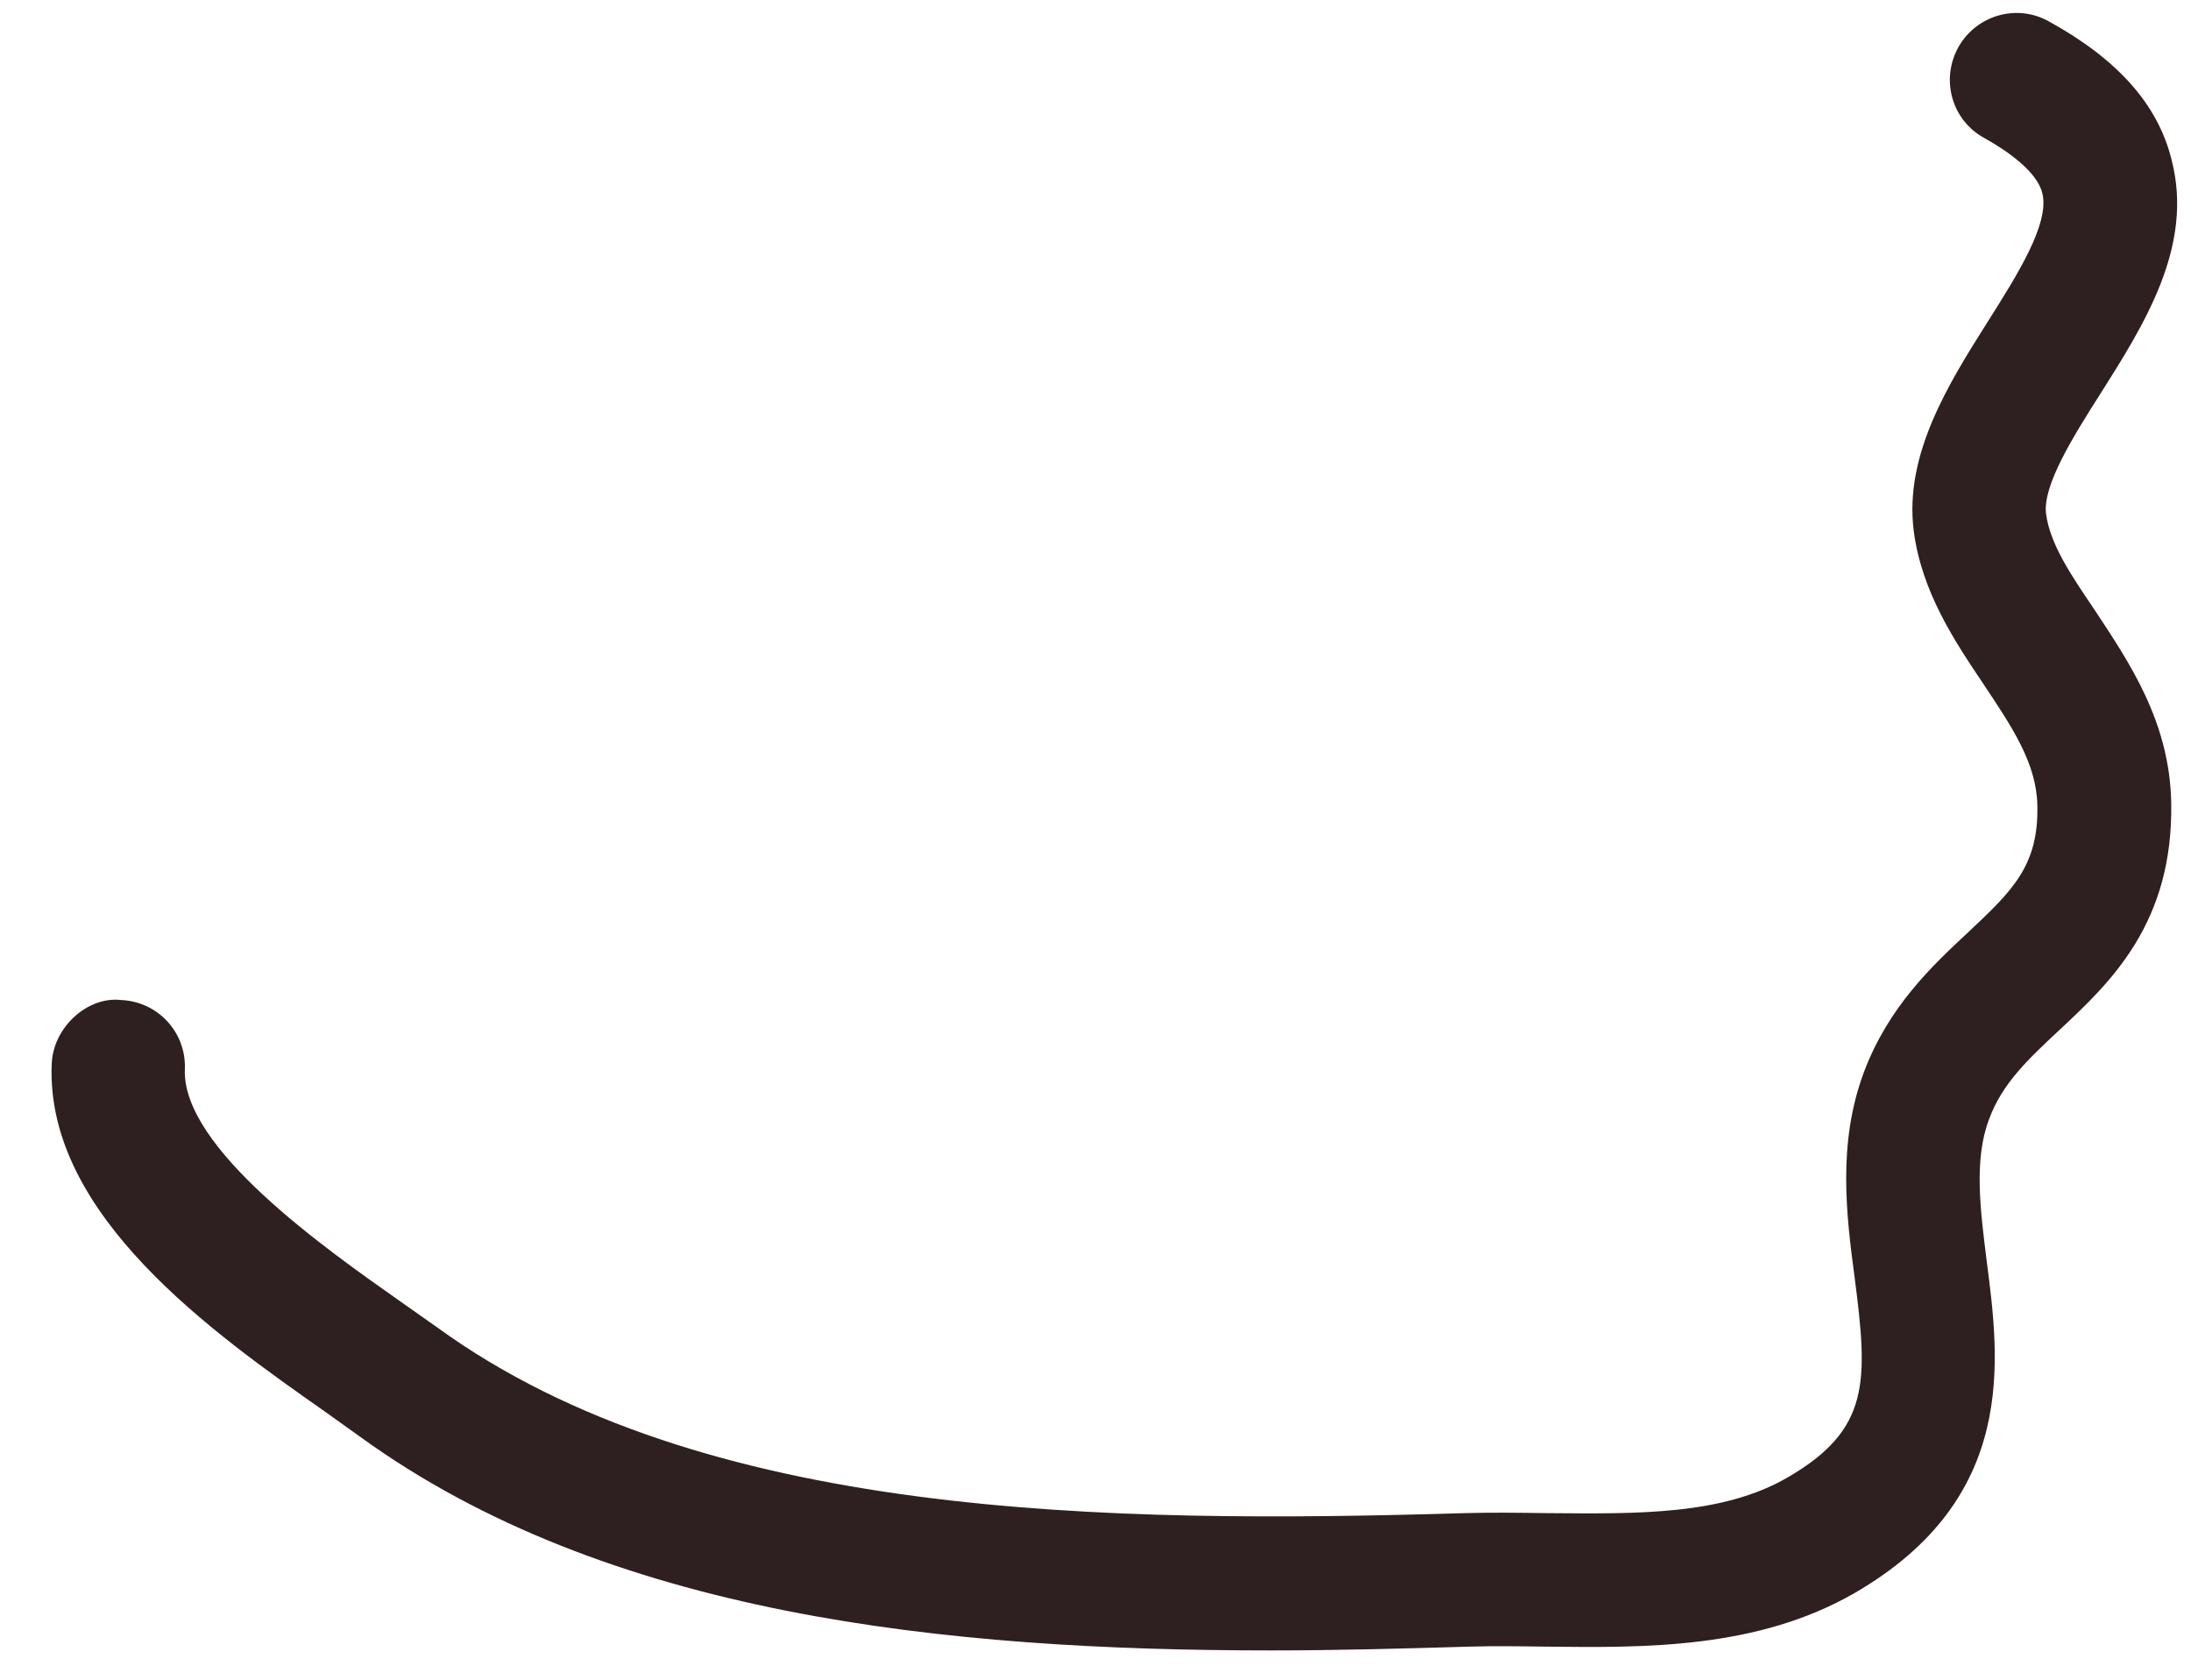 <svg width="30" height="23" viewBox="0 0 30 23" fill="none" xmlns="http://www.w3.org/2000/svg">
<path d="M17.406 22.599C12.948 22.599 8.307 22.125 4.922 19.667L4.448 19.328C2.927 18.26 0.625 16.641 0.708 14.573C0.724 14.068 1.198 13.641 1.656 13.693C2.161 13.714 2.552 14.135 2.531 14.641C2.49 15.719 4.448 17.094 5.5 17.833L5.995 18.182C9.609 20.802 15.156 20.865 20.062 20.719C20.432 20.708 20.807 20.714 21.187 20.719C22.417 20.729 23.583 20.75 24.479 20.229C25.609 19.573 25.578 18.917 25.396 17.505C25.281 16.641 25.156 15.662 25.521 14.682C25.859 13.781 26.463 13.219 26.943 12.771C27.547 12.203 27.917 11.859 27.896 11.026C27.885 10.453 27.552 9.958 27.167 9.38C26.765 8.781 26.312 8.109 26.203 7.266C26.073 6.224 26.677 5.26 27.213 4.411C27.614 3.776 28.073 3.057 27.963 2.641C27.89 2.349 27.489 2.068 27.172 1.891C26.729 1.651 26.568 1.099 26.812 0.651C27.057 0.208 27.614 0.047 28.052 0.292C28.989 0.807 29.547 1.427 29.734 2.188C30.042 3.37 29.359 4.443 28.76 5.391C28.385 5.979 27.969 6.646 28.015 7.031C28.068 7.448 28.354 7.87 28.682 8.354C29.156 9.073 29.708 9.88 29.729 10.99C29.76 12.641 28.896 13.453 28.198 14.104C27.781 14.495 27.417 14.828 27.234 15.328C27.026 15.88 27.114 16.557 27.203 17.271C27.38 18.635 27.63 20.516 25.396 21.812C24.057 22.583 22.515 22.562 21.161 22.547C20.807 22.542 20.458 22.537 20.12 22.547C19.229 22.573 18.323 22.599 17.406 22.599Z" fill="#2E2020"/>
</svg>
